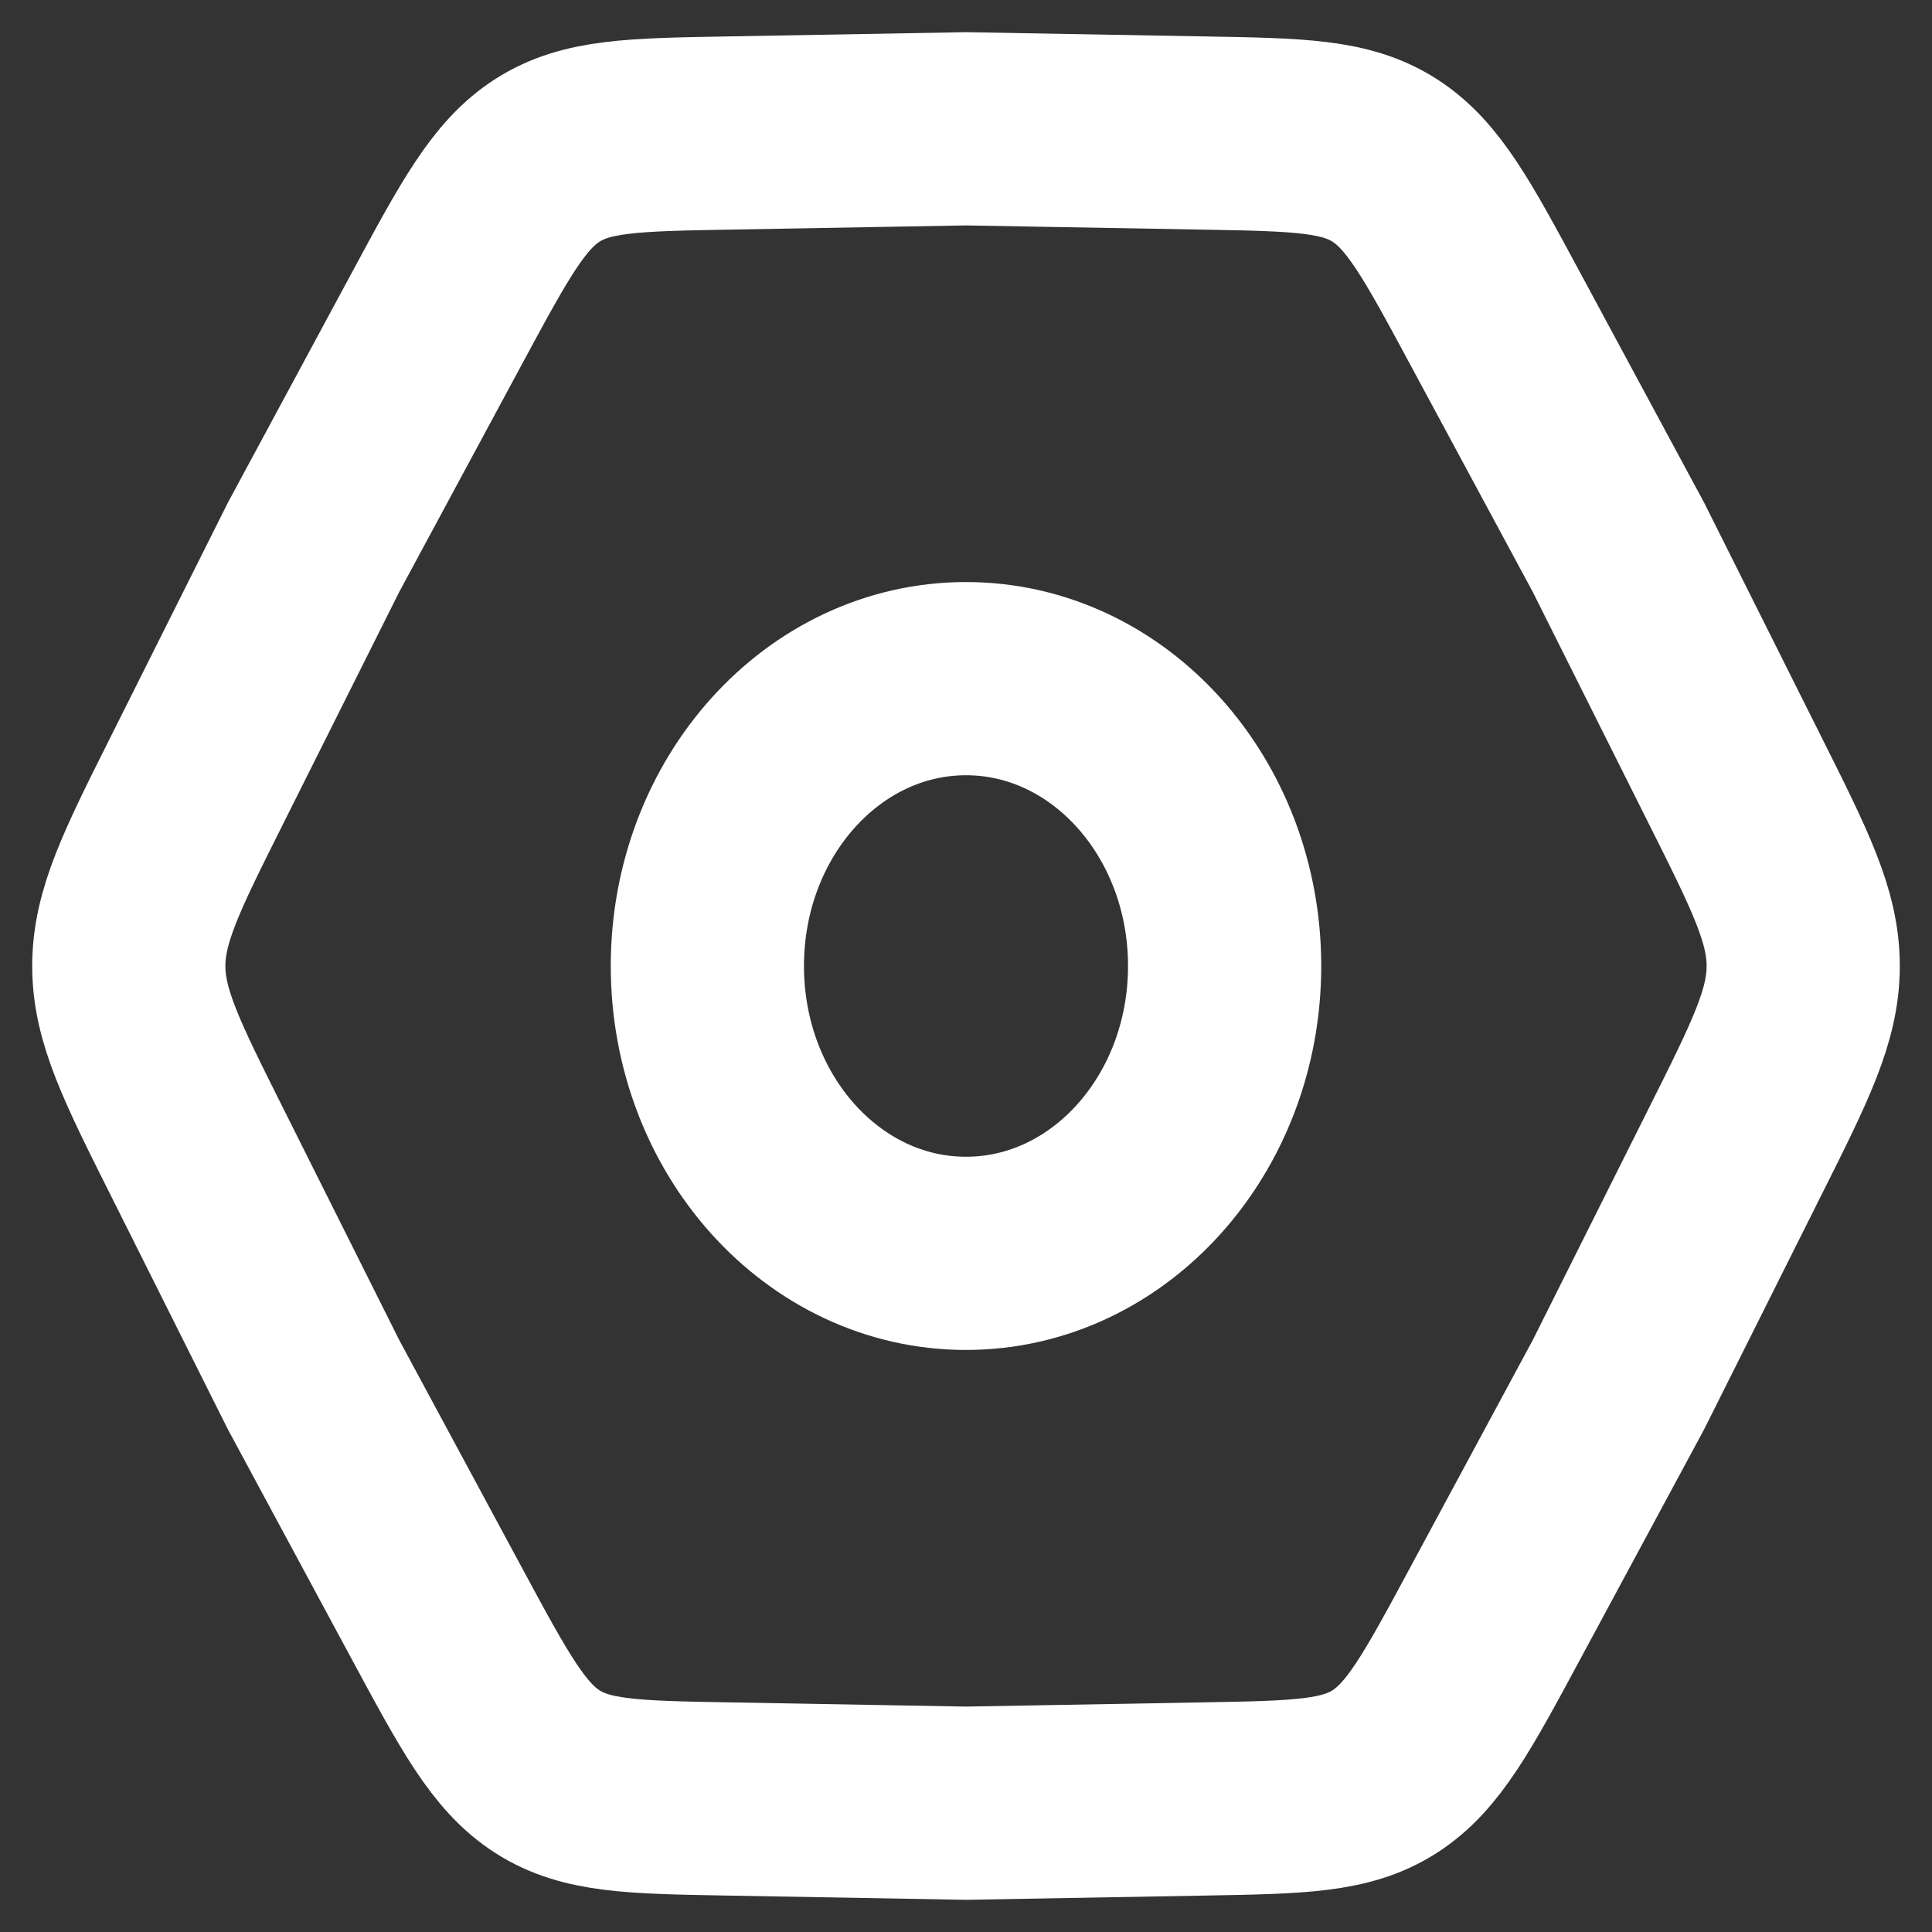<svg width="30" height="30" viewBox="0 0 30 30" fill="none" xmlns="http://www.w3.org/2000/svg">
<rect x="0" y="0" width="30" height="30" fill="#333333" stroke="none"/>
<path d="M3.062 17.892C2.354 16.479 2 15.772 2 15C2 14.228 2.354 13.521 3.062 12.108L4.868 8.5L6.777 4.958C7.525 3.57 7.899 2.876 8.5 2.49C9.101 2.105 9.829 2.092 11.285 2.066L15 2L18.715 2.066C20.171 2.092 20.898 2.105 21.5 2.49C22.102 2.876 22.476 3.57 23.223 4.958L25.132 8.5L26.938 12.108C27.646 13.521 28 14.228 28 15C28 15.772 27.646 16.479 26.938 17.892L25.132 21.5L23.223 25.042C22.476 26.43 22.102 27.124 21.5 27.51C20.898 27.895 20.171 27.908 18.715 27.934L15 28L11.285 27.934C9.829 27.908 9.101 27.895 8.5 27.51C7.899 27.124 7.525 26.43 6.777 25.042L4.868 21.5L3.062 17.892Z" stroke="#fff" stroke-width="3"/>
<path d="M19.016 15C19.016 17.464 17.218 19.462 15 19.462C12.782 19.462 10.984 17.464 10.984 15C10.984 12.536 12.782 10.538 15 10.538C17.218 10.538 19.016 12.536 19.016 15Z" stroke="#fff" stroke-width="3"/>
</svg>
